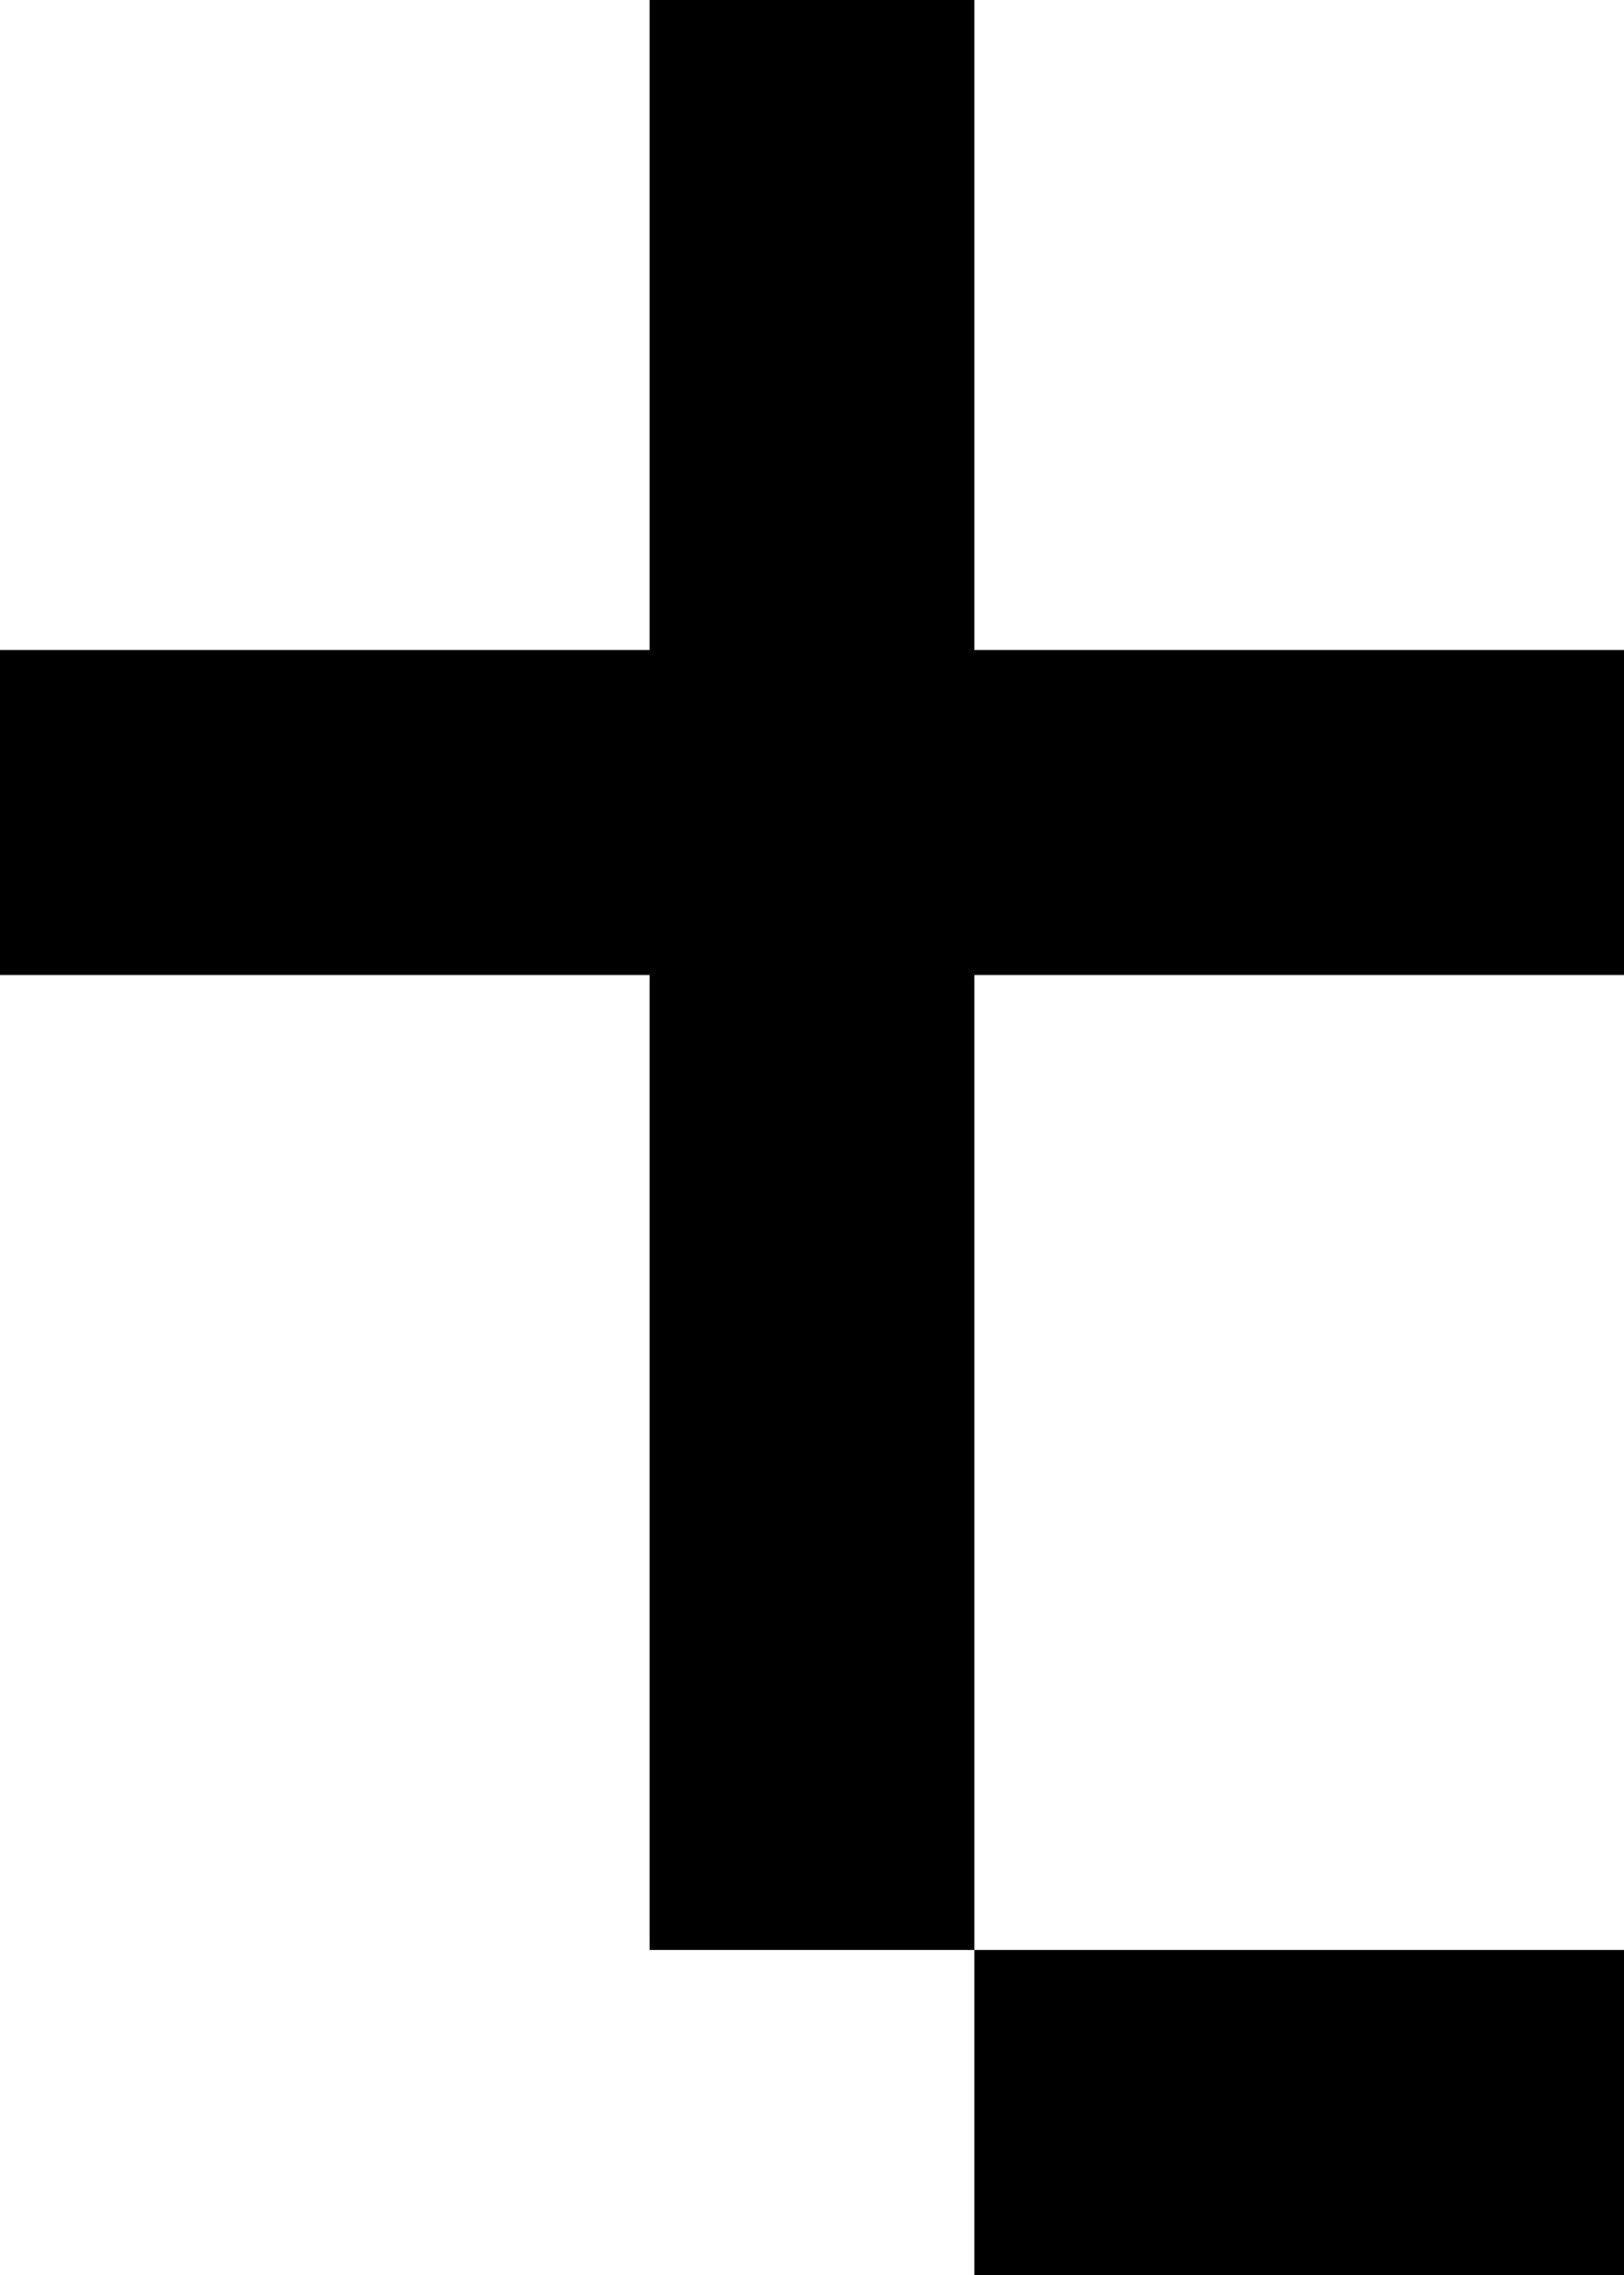 <?xml version="1.0" encoding="UTF-8" standalone="no"?>
<svg
   width="480"
   height="672"
   viewBox="0 0 480 672"
   version="1.1"
   id="svg28"
   xmlns="http://www.w3.org/2000/svg"
   xmlns:svg="http://www.w3.org/2000/svg">
  <defs
     id="defs2" />
  <path
     id="rect4"
     d="M 192 0 L 192 96 L 192 192 L 96 192 L 0 192 L 0 288 L 96 288 L 192 288 L 192 384 L 192 480 L 192 576 L 288 576 L 288 480 L 288 384 L 288 288 L 384 288 L 480 288 L 480 192 L 384 192 L 288 192 L 288 96 L 288 0 L 192 0 z M 288 576 L 288 672 L 384 672 L 480 672 L 480 576 L 384 576 L 288 576 z " />
</svg>
